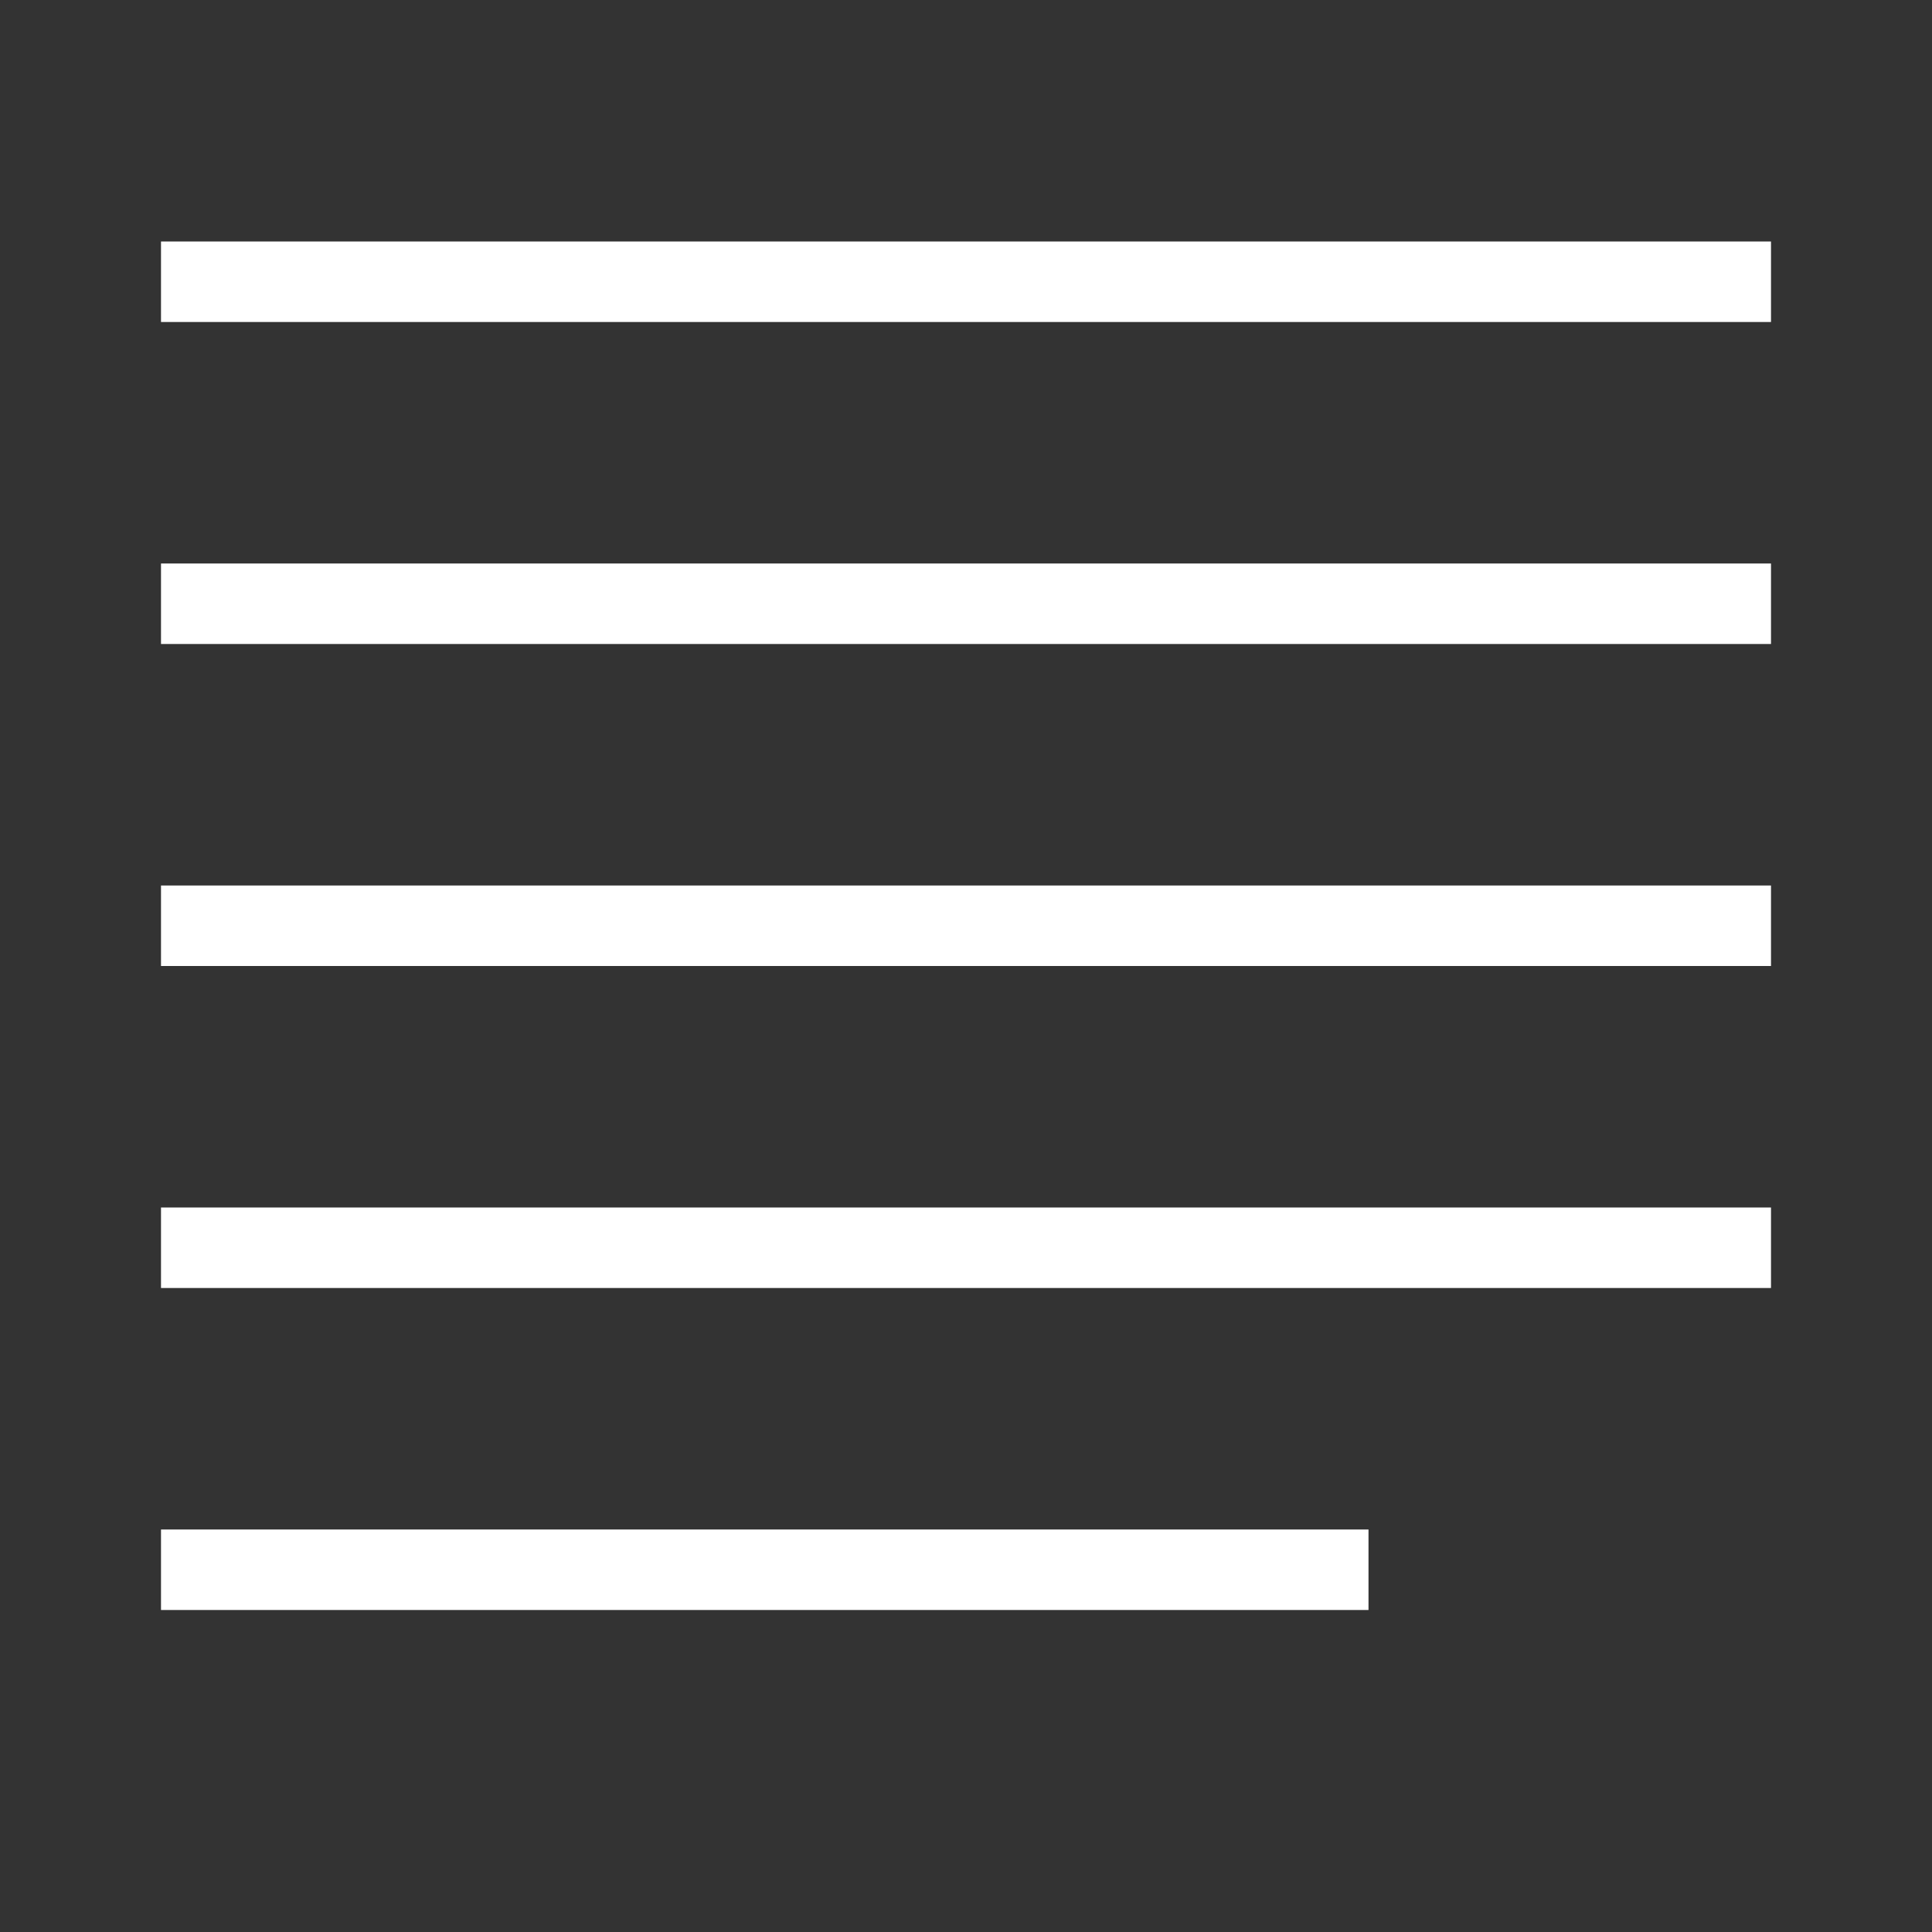 <svg xmlns="http://www.w3.org/2000/svg" width="24" height="24"><rect width="100%" height="100%" fill="#333333" stroke="none"/><g fill="none" fill-rule="evenodd" stroke="#fff" stroke-linecap="square"><path d="M2.5 7.5h19M2.5 11.5h19M2.5 15.5h19M2.5 19.5h14M2.5 3.5h19"/></g></svg>